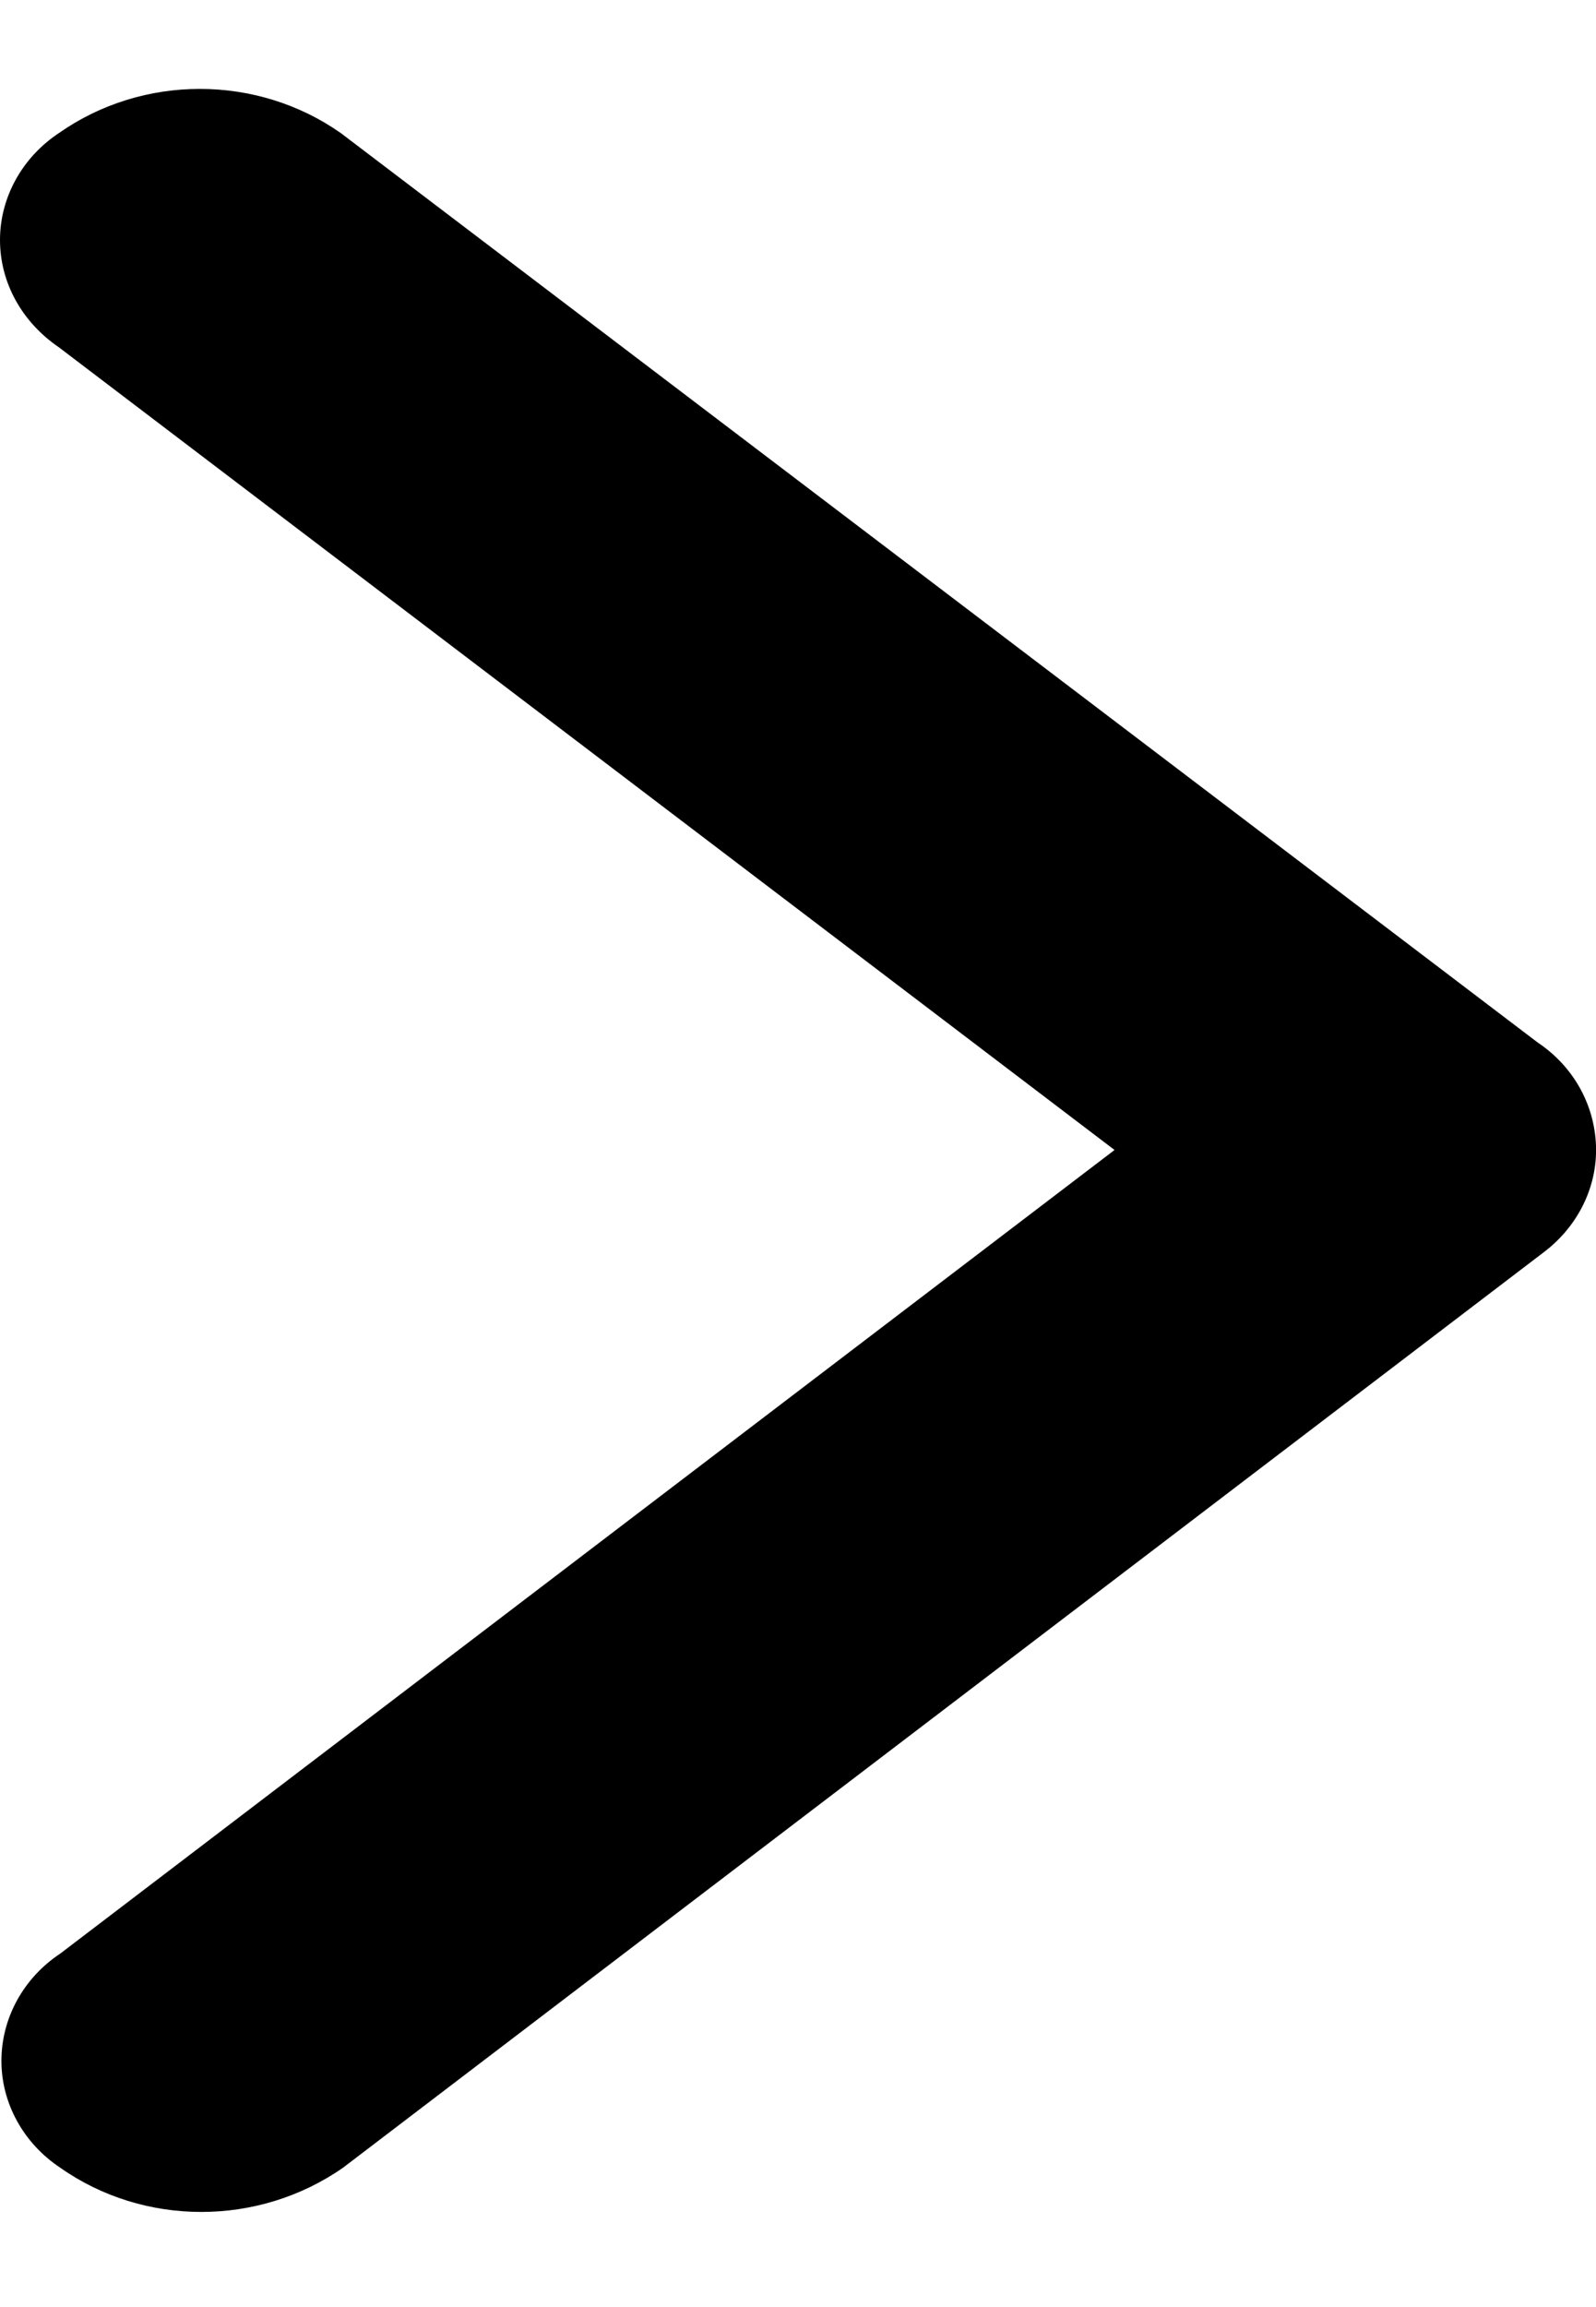 <?xml version="1.0" encoding="UTF-8"?>
<svg xmlns="http://www.w3.org/2000/svg" xmlns:xlink="http://www.w3.org/1999/xlink" width="9px" height="13px" viewBox="0 0 9 12" version="1.1">
<g id="surface1">
<path style=" stroke:none;fill-rule:nonzero;fill:rgb(0%,0%,0%);fill-opacity:1;" d="M 6.285 5.98 L 0.332 1.457 C 0.125 1.316 0 1.094 0 0.852 C 0 0.613 0.125 0.387 0.332 0.25 C 0.805 -0.082 1.449 -0.082 1.922 0.25 L 8.672 5.375 C 8.871 5.508 8.992 5.723 9 5.957 C 9.008 6.188 8.898 6.41 8.707 6.555 L 1.934 11.715 C 1.457 12.047 0.812 12.047 0.34 11.715 C 0.133 11.578 0.008 11.352 0.008 11.113 C 0.008 10.871 0.133 10.645 0.34 10.508 Z M 6.285 5.98 "/>
</g>
</svg>
